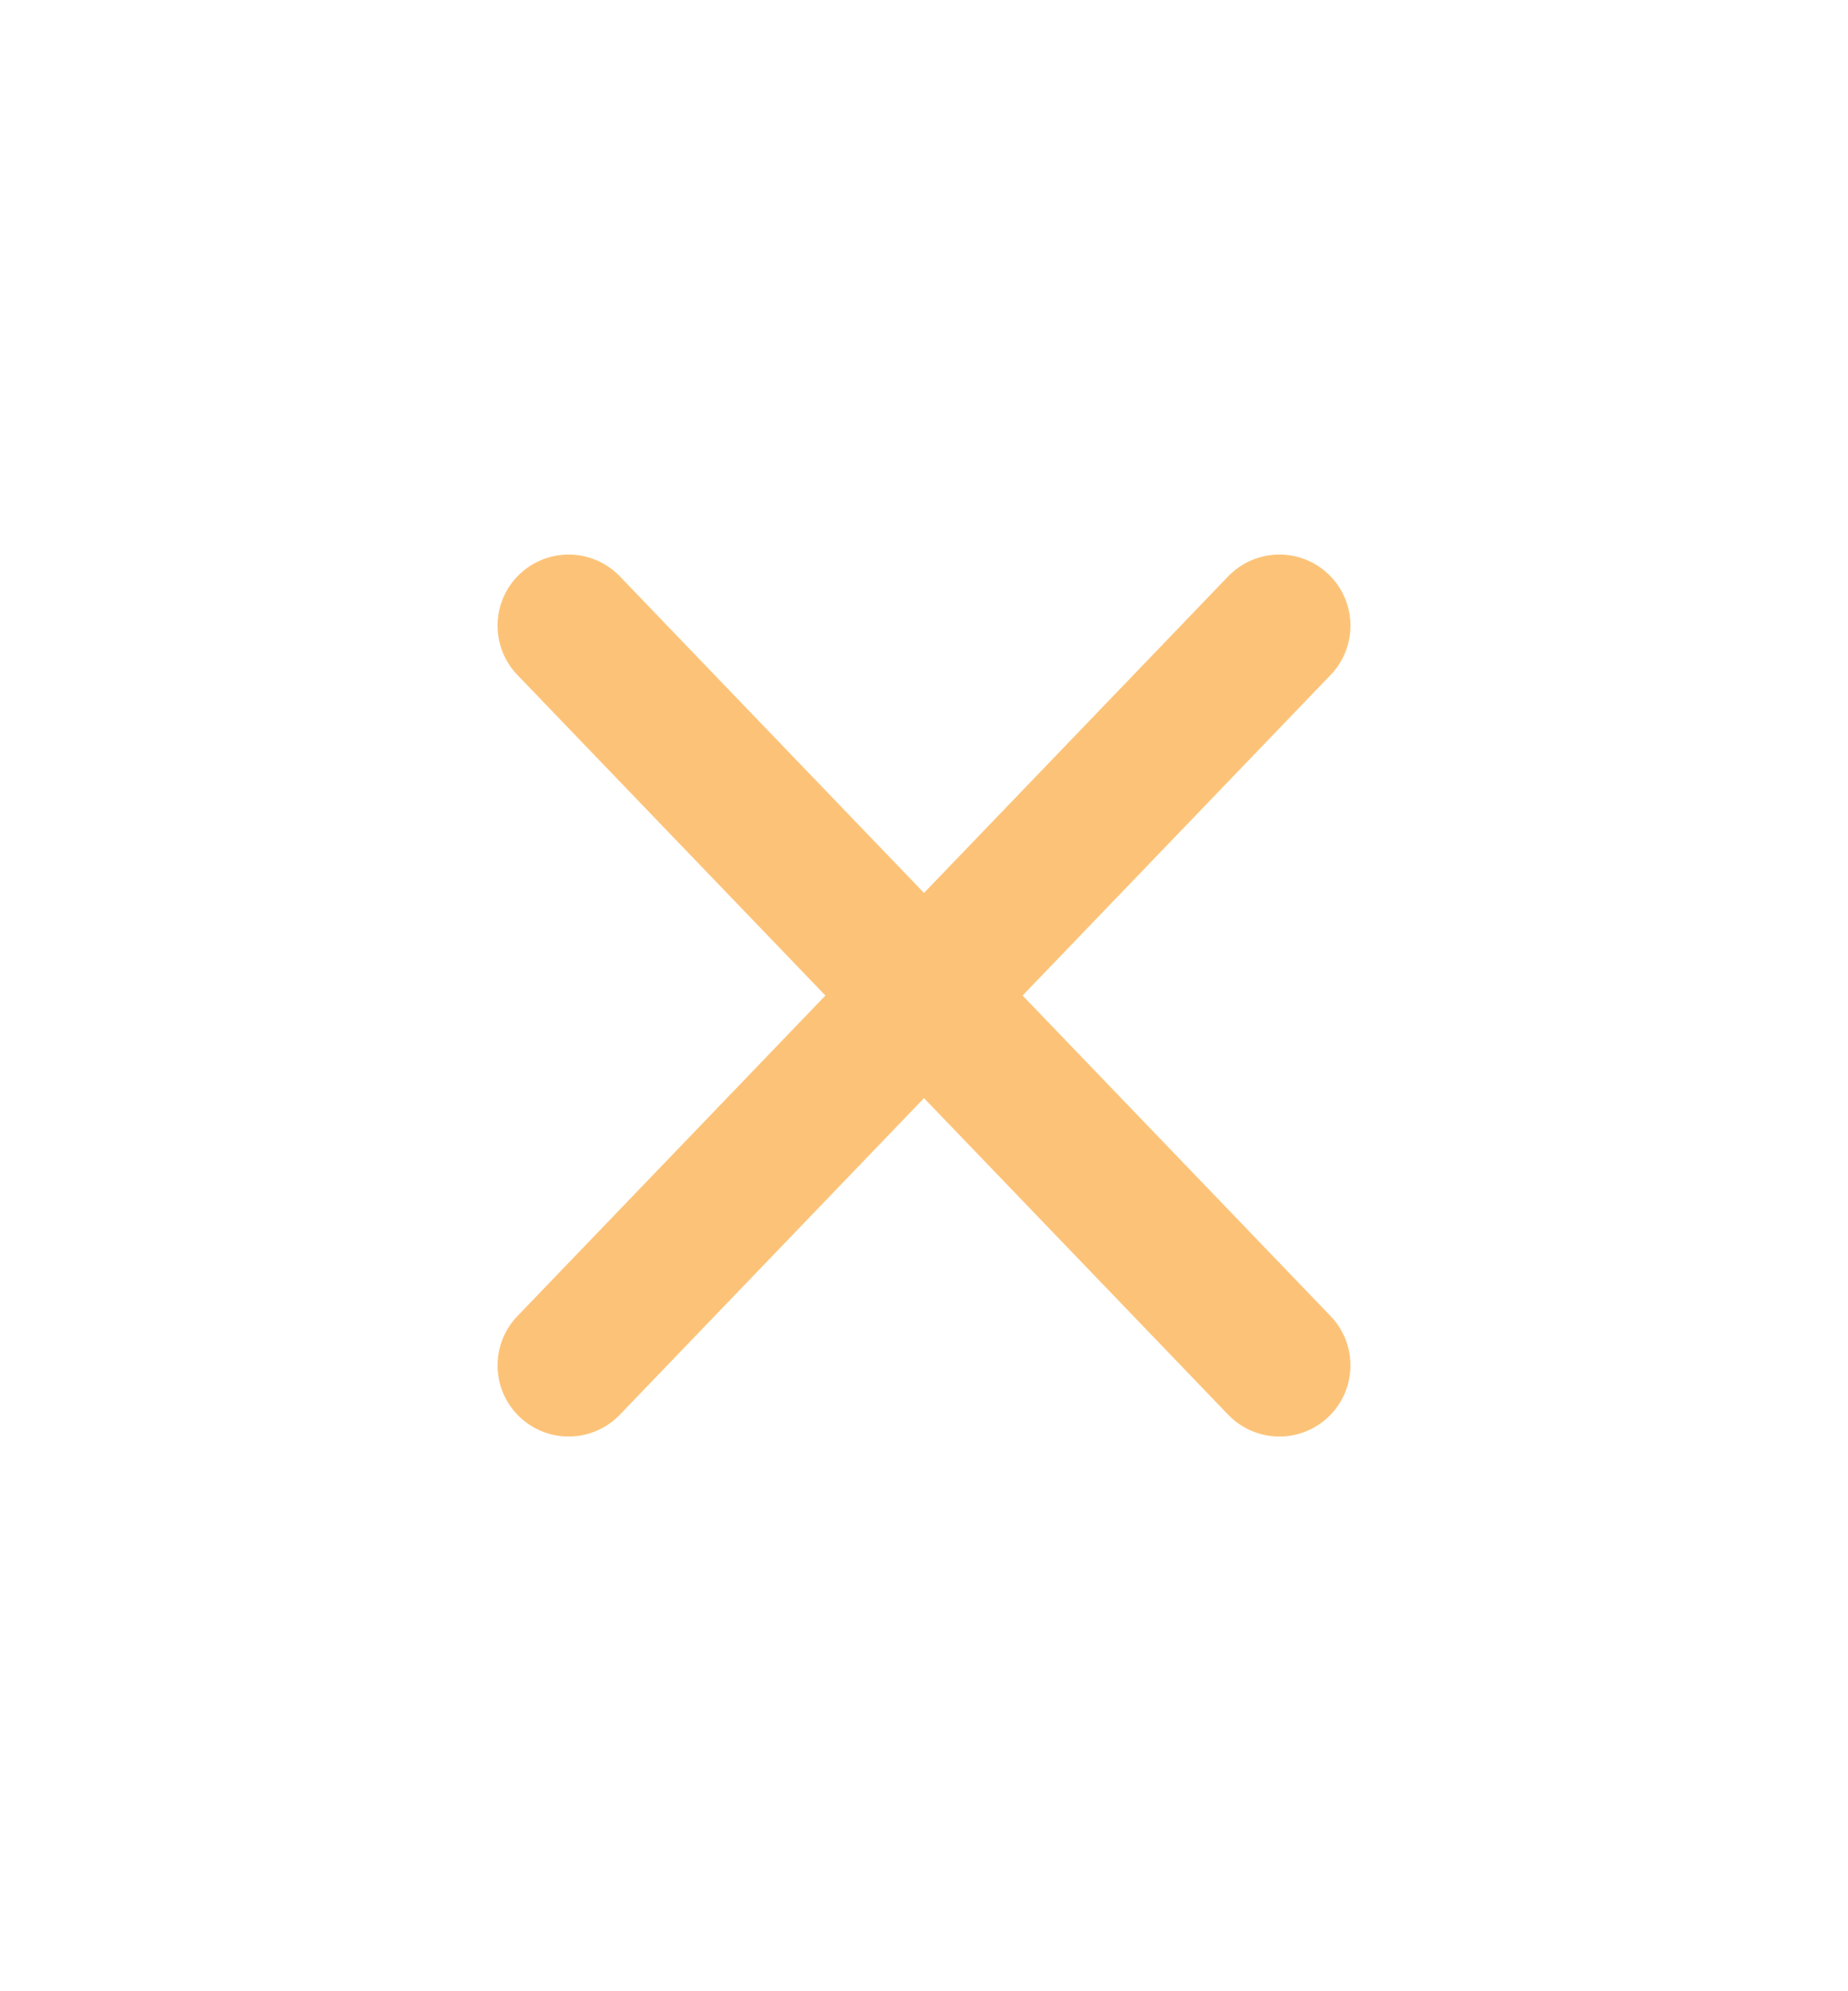 <svg width="13" height="14" viewBox="0 0 13 14" fill="none" xmlns="http://www.w3.org/2000/svg">
<path d="M4 4.399L9 9.6M4 9.6L9 4.399" stroke="#FCC378" stroke-linecap="round" stroke-linejoin="round"/>
</svg>
